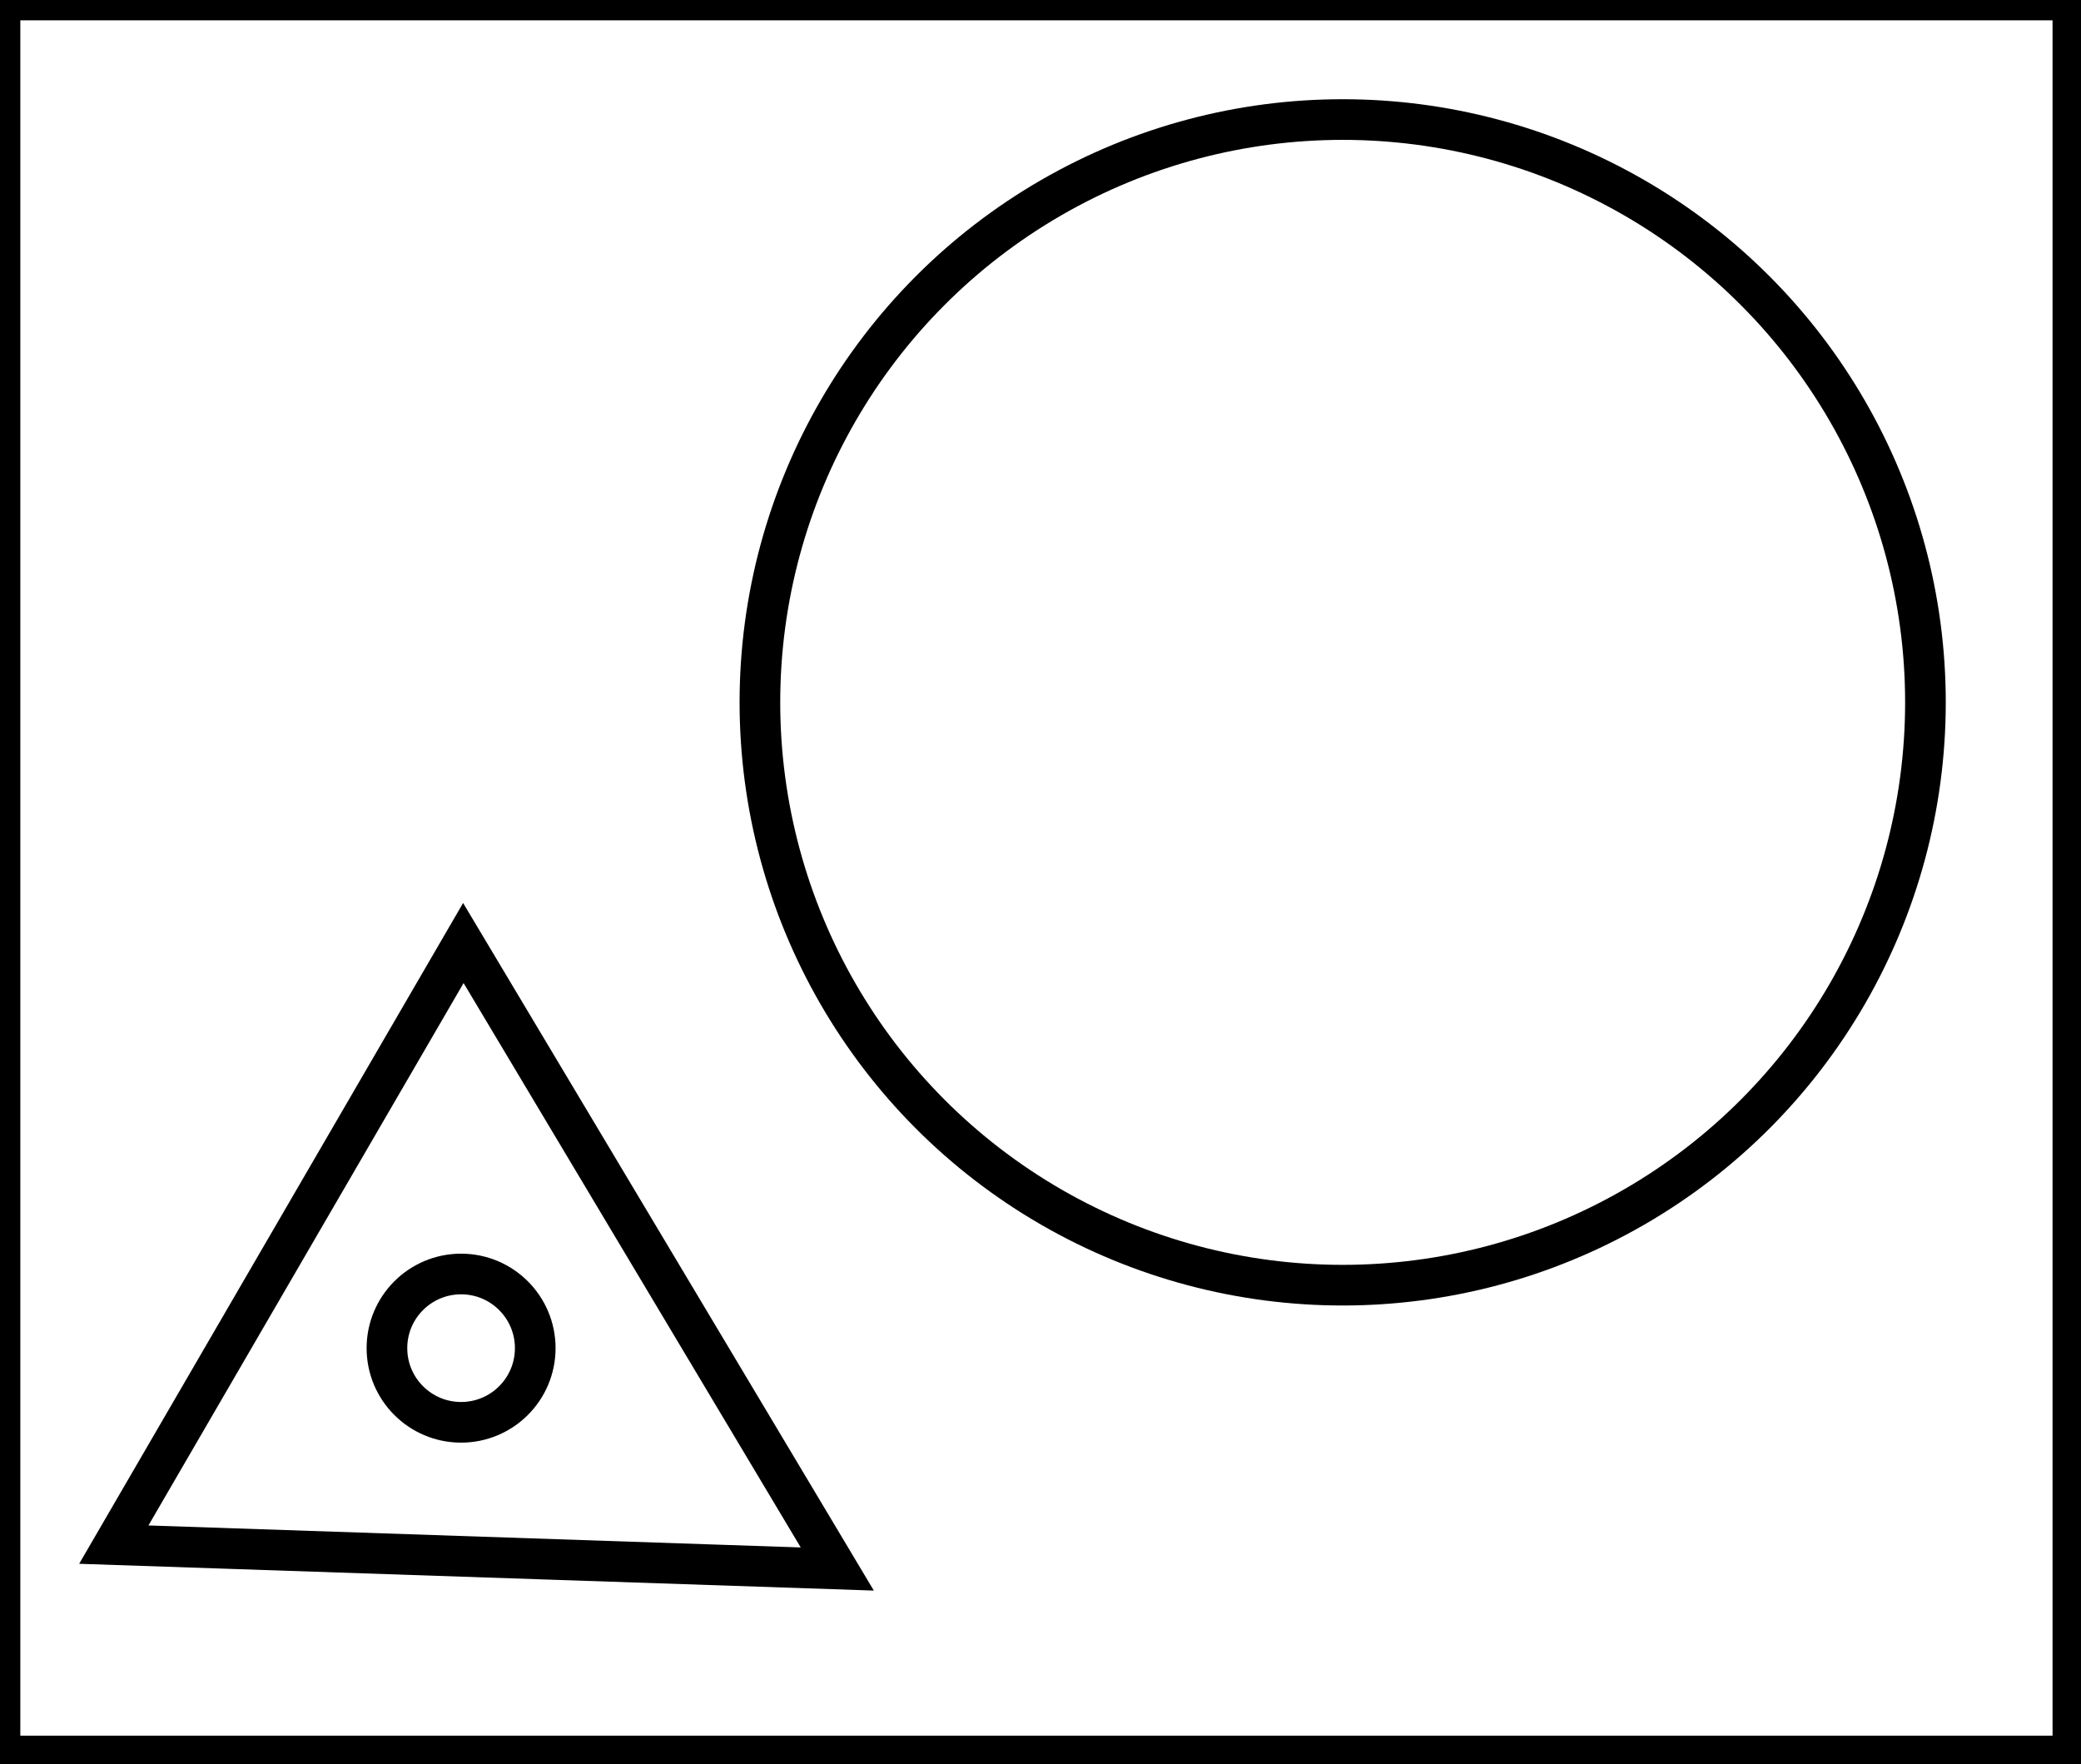 <?xml version="1.0" encoding="utf-8" ?>
<svg baseProfile="full" height="217" version="1.1" width="256" xmlns="http://www.w3.org/2000/svg" xmlns:ev="http://www.w3.org/2001/xml-events" xmlns:xlink="http://www.w3.org/1999/xlink"><defs /><rect fill="white" height="217" width="256" x="0" y="0" /><circle cx="56.722" cy="165.833" fill="none" r="9.122" stroke="black" stroke-width="5" /><path d="M 57,116 L 14,190 L 103,193 Z" fill="none" stroke="black" stroke-width="5" /><circle cx="165.173" cy="86.396" fill="none" r="71.691" stroke="black" stroke-width="5" /><path d="M 0,0 L 0,216 L 255,216 L 255,0 Z" fill="none" stroke="black" stroke-width="5" /></svg>